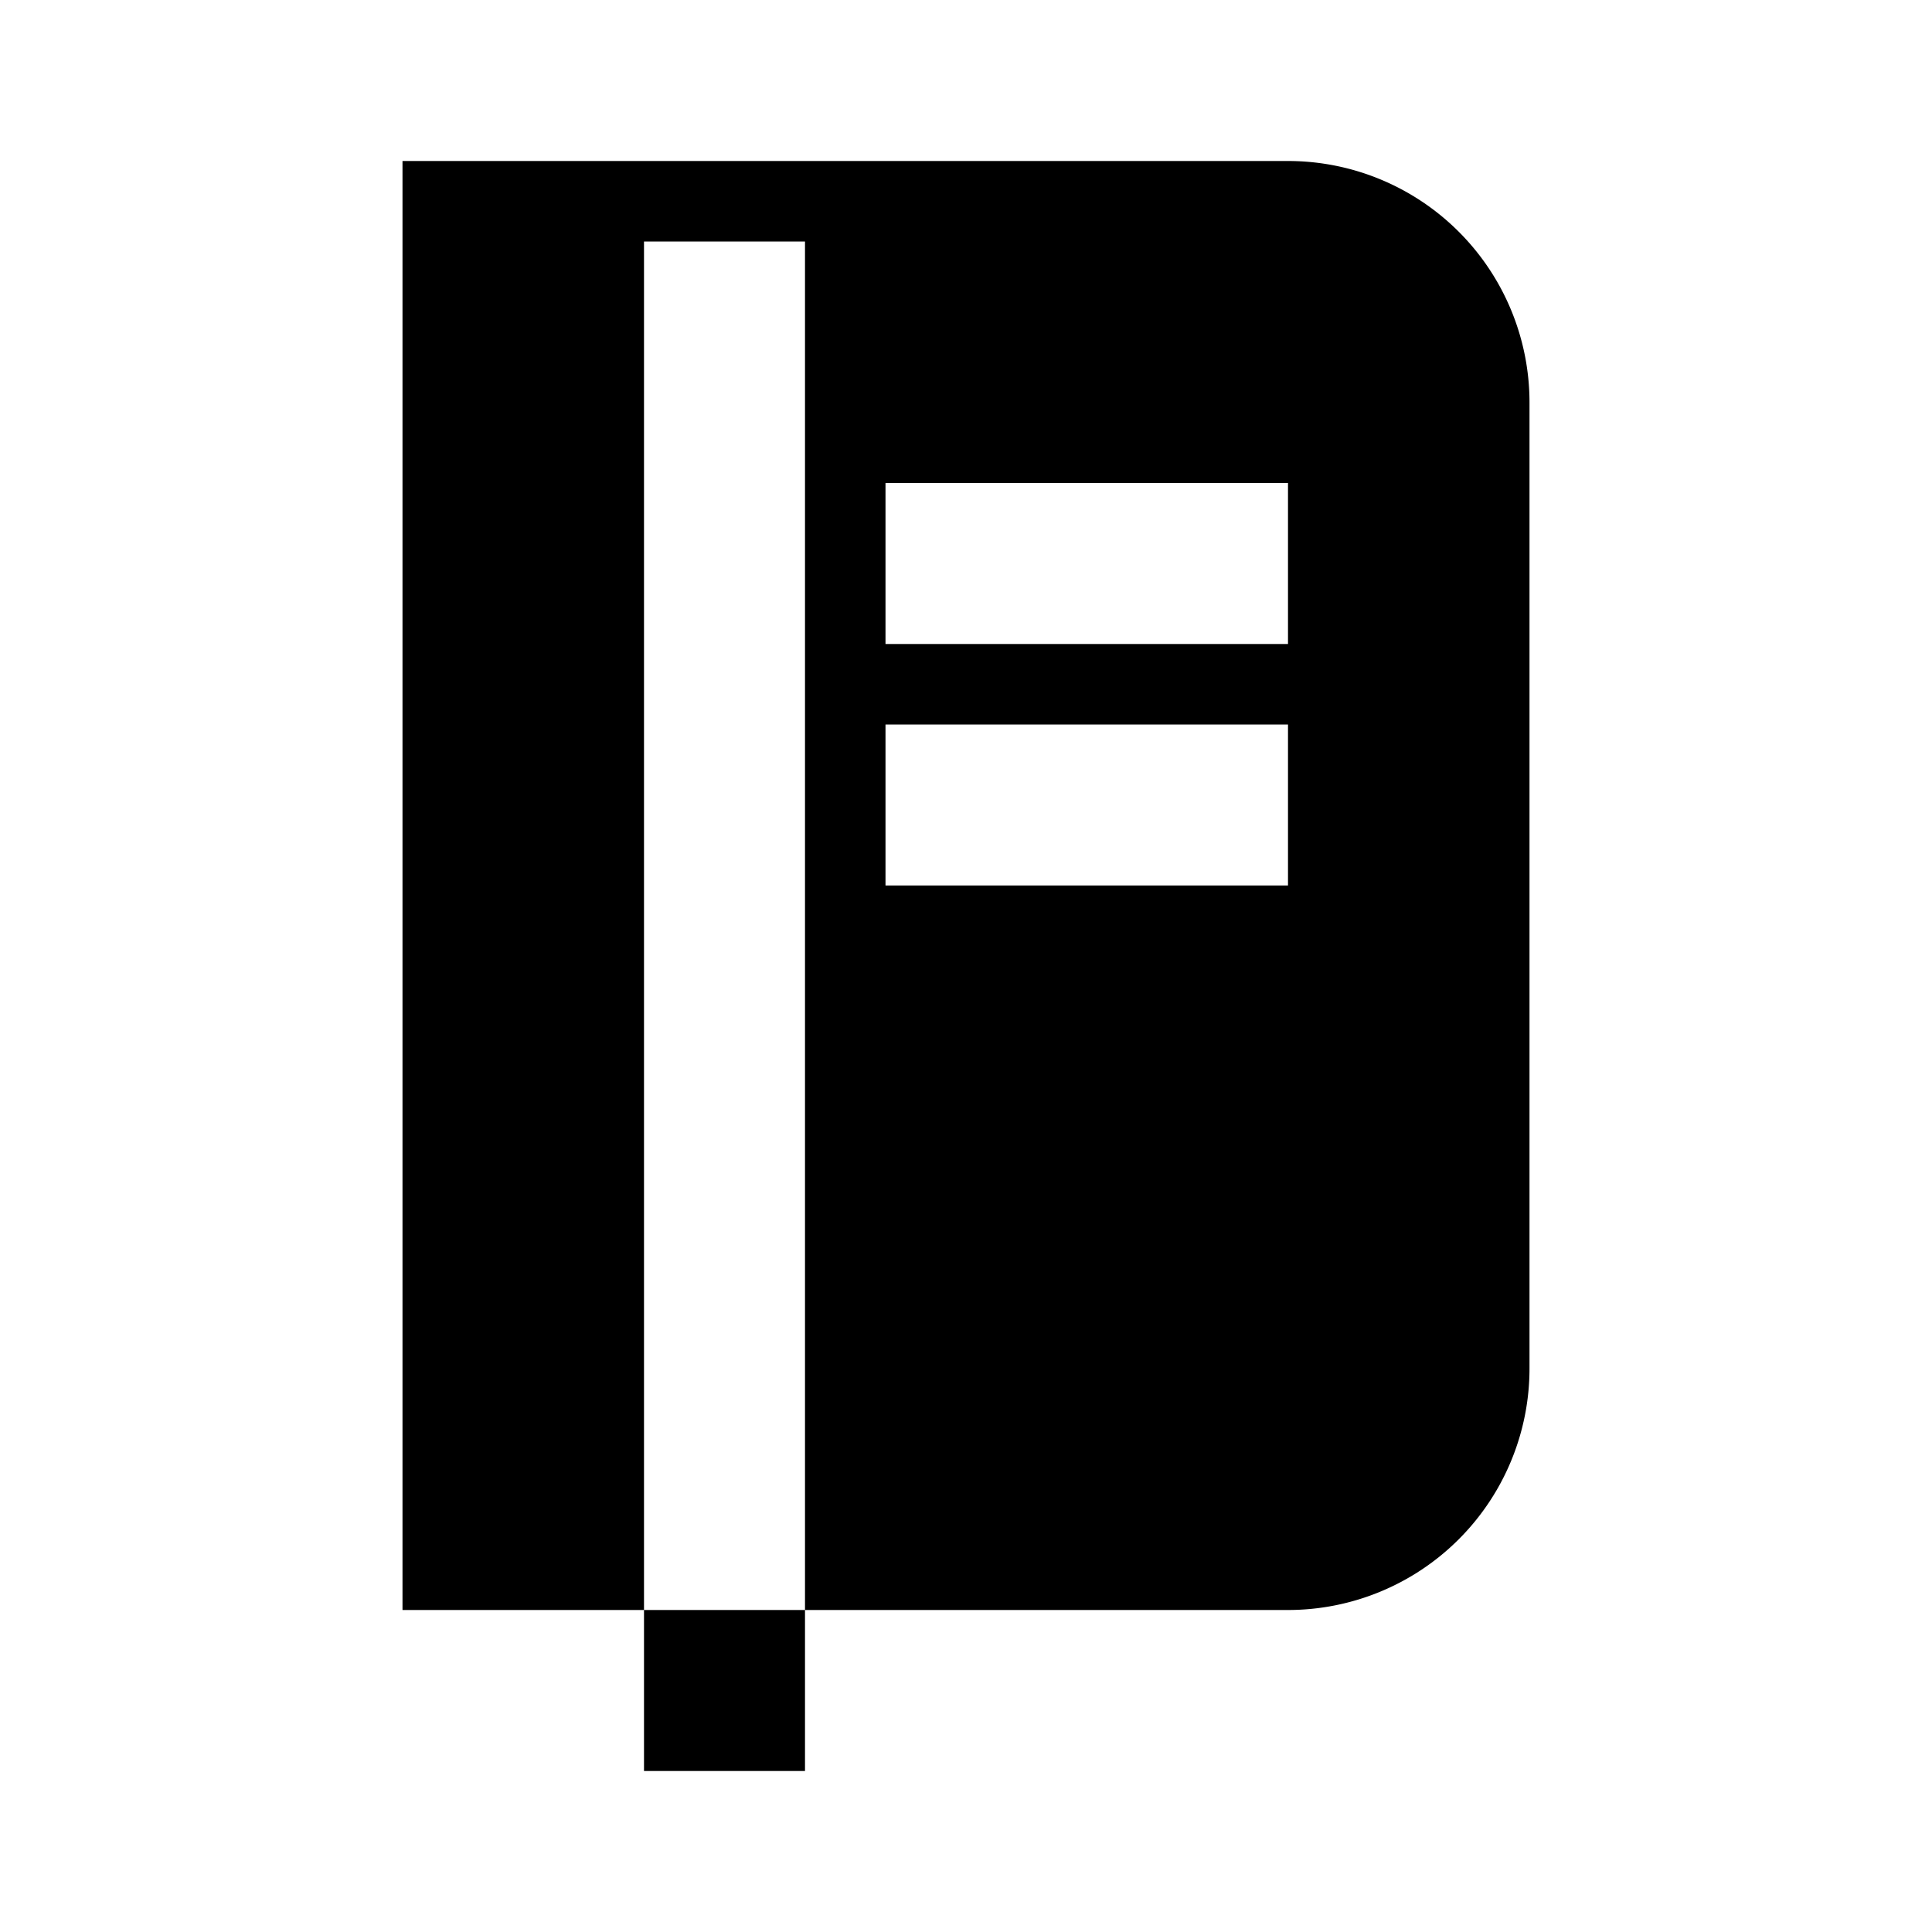 <svg xmlns="http://www.w3.org/2000/svg" viewBox="-5 -2 24 24" width="24" height="24" fill="currentColor"><path d="M5 18V1H3v17H0V0h11a3 3 0 0 1 3 3v12a3 3 0 0 1-3 3H5zM6 4v2h5V4H6zm0 3v2h5V7H6zM3 18h2v2H3v-2z"/></svg>